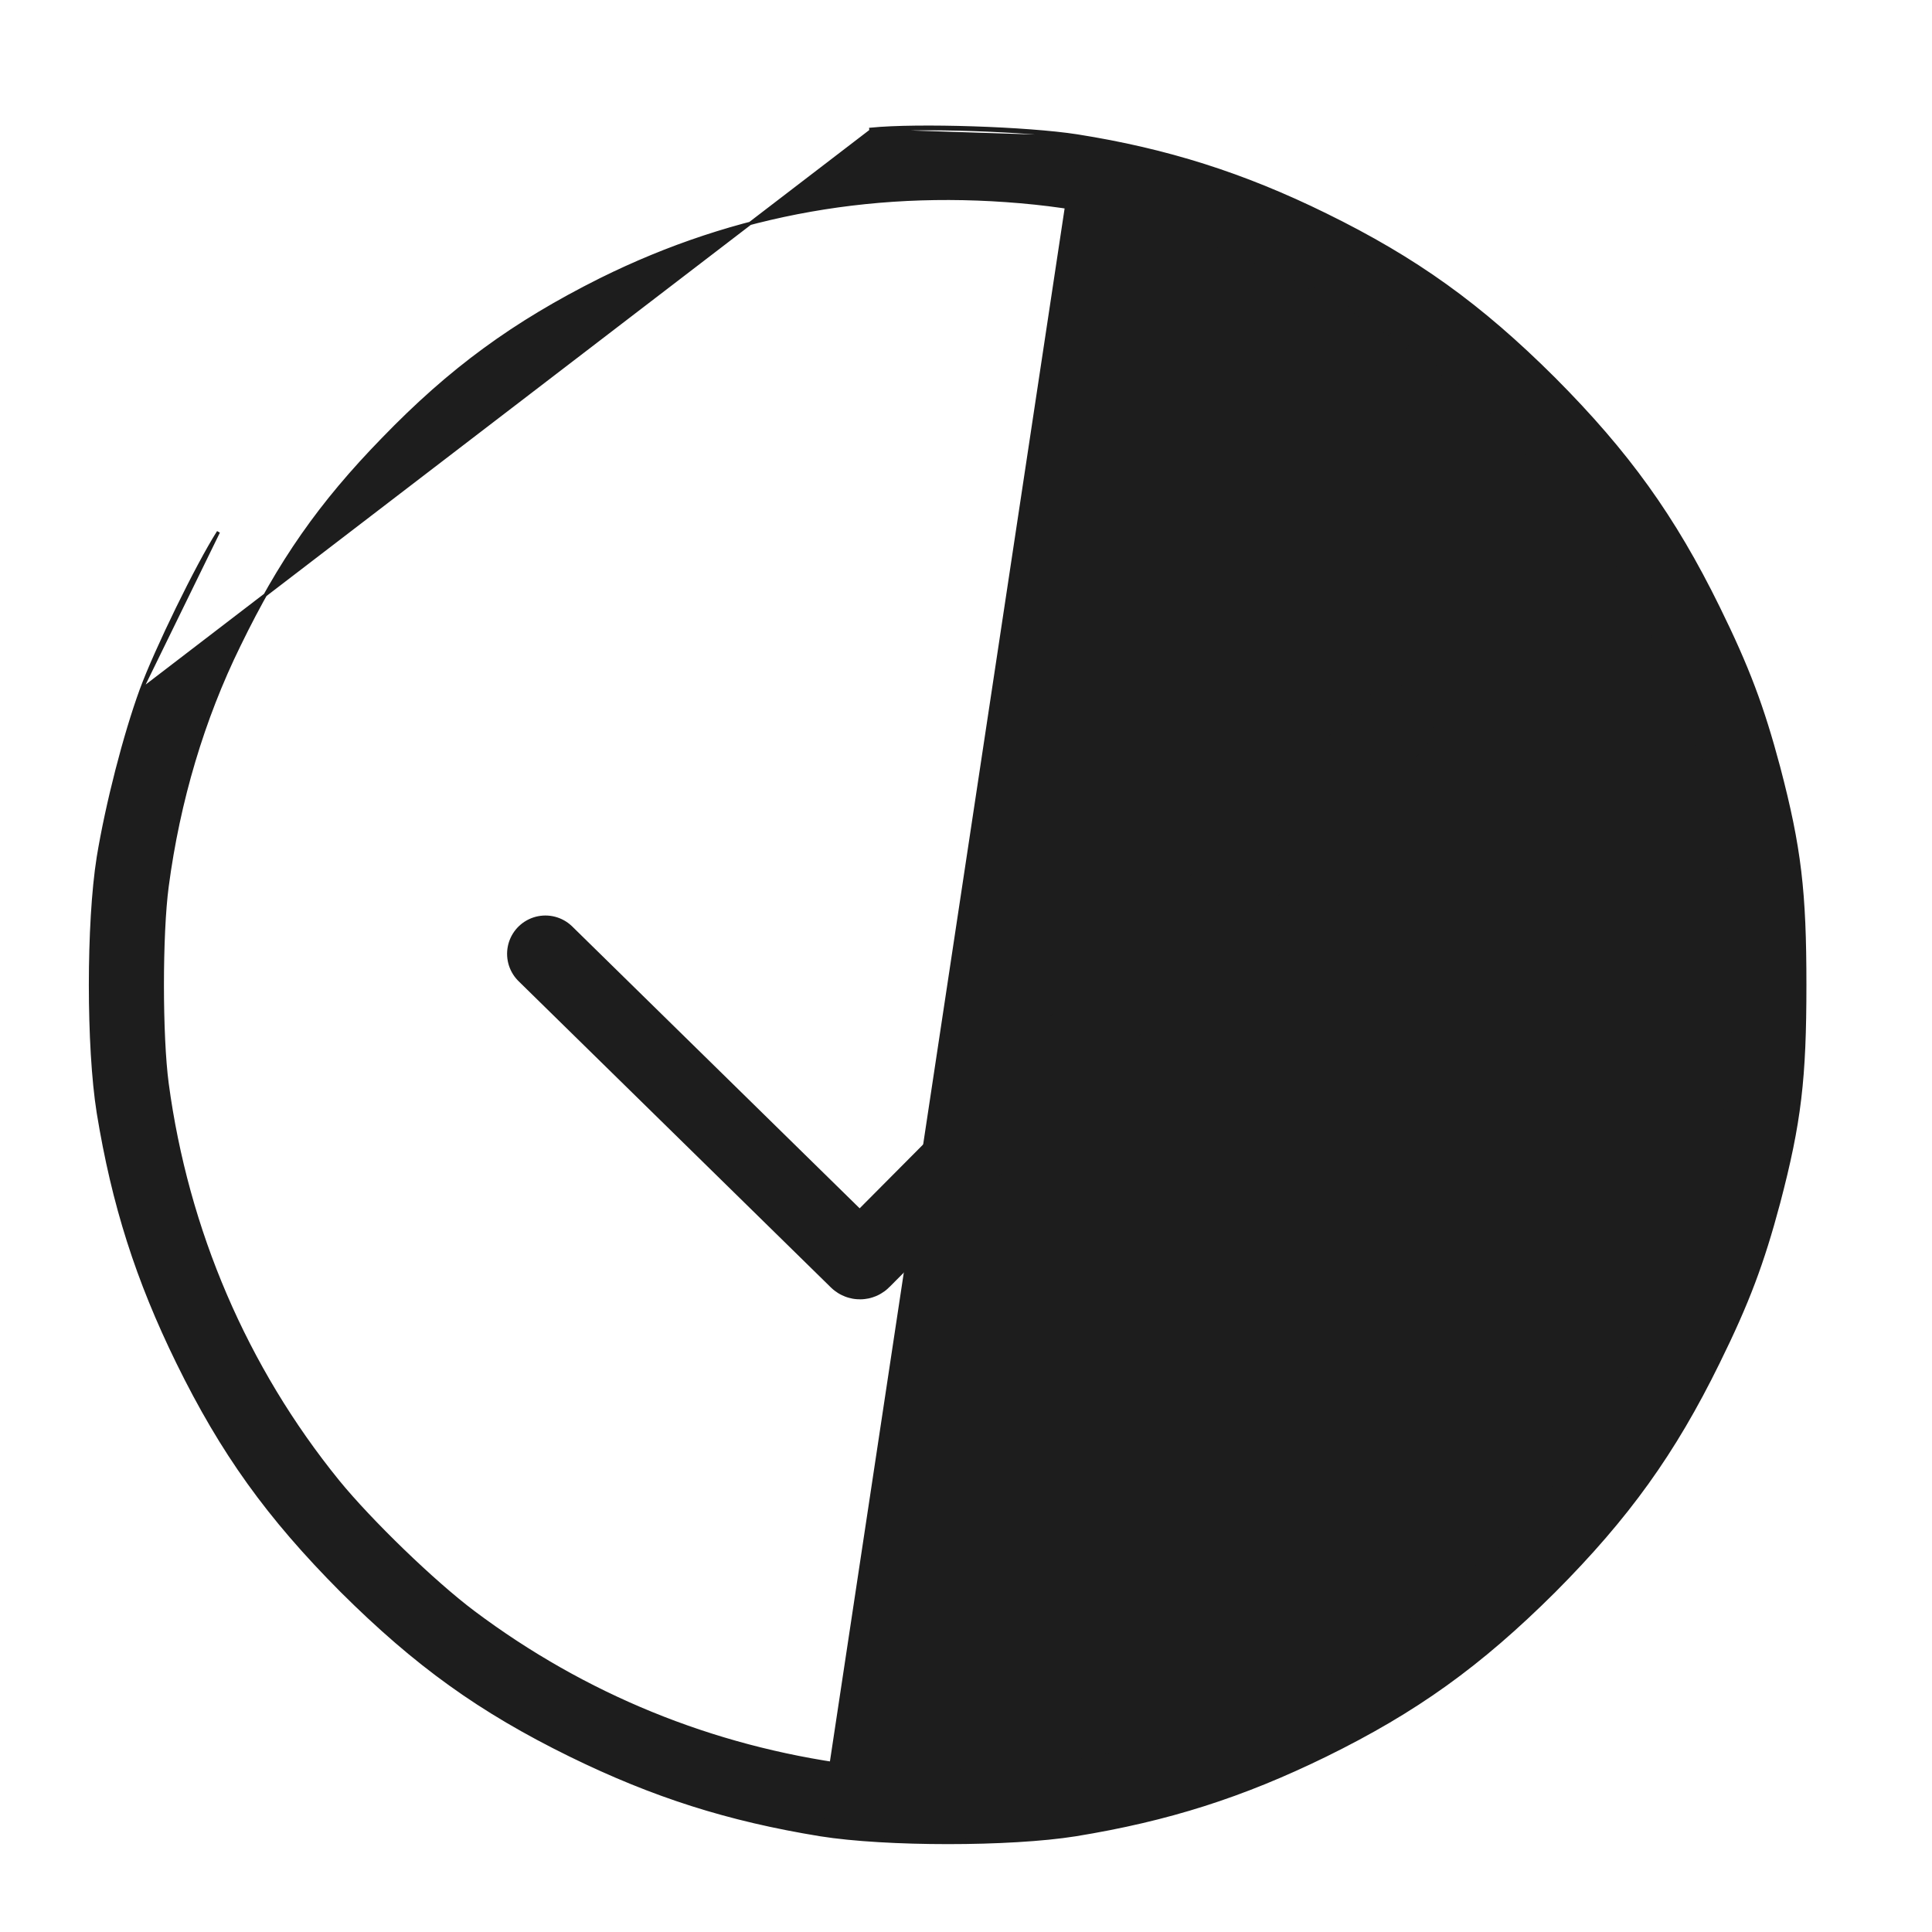 <svg width="30" height="30" viewBox="0 0 30 30" fill="none" xmlns="http://www.w3.org/2000/svg">
<path d="M16.723 2.135C18.107 2.354 19.293 2.728 20.572 3.358C21.971 4.044 22.965 4.757 24.114 5.901C25.259 7.051 25.971 8.044 26.658 9.443C27.116 10.374 27.345 10.983 27.594 11.919C27.922 13.168 28 13.849 28 15.295C28 16.741 27.922 17.422 27.594 18.671C27.345 19.607 27.116 20.215 26.658 21.147C25.971 22.546 25.259 23.539 24.114 24.689C22.965 25.833 21.971 26.546 20.572 27.232C19.288 27.862 18.133 28.231 16.697 28.465C15.683 28.626 13.758 28.626 12.744 28.465L16.723 2.135ZM16.723 2.135C15.959 2.016 14.253 1.958 13.524 2.031M16.723 2.135L13.524 2.031M13.524 2.031L13.522 2.007C13.522 2.007 13.522 2.007 13.522 2.007C14.252 1.934 15.961 1.991 16.727 2.111L16.727 2.111C18.113 2.33 19.302 2.705 20.583 3.335C21.985 4.023 22.981 4.737 24.132 5.884L24.132 5.884C25.278 7.035 25.992 8.031 26.68 9.432C27.139 10.365 27.368 10.975 27.618 11.913L27.618 11.913C27.947 13.164 28.025 13.847 28.025 15.295C28.025 16.743 27.947 17.426 27.618 18.677L27.618 18.677C27.368 19.615 27.139 20.225 26.68 21.157C25.992 22.559 25.278 23.555 24.132 24.706L24.132 24.706C22.981 25.852 21.985 26.567 20.583 27.255L20.583 27.255C19.296 27.885 18.139 28.255 16.701 28.489L16.701 28.489C15.684 28.651 13.757 28.651 12.74 28.489L12.74 28.489C11.302 28.255 10.145 27.885 8.858 27.255L8.858 27.255C7.456 26.567 6.461 25.852 5.309 24.706L5.309 24.706C4.163 23.555 3.449 22.559 2.761 21.157L2.761 21.157C2.131 19.87 1.761 18.713 1.526 17.276L1.526 17.275C1.364 16.259 1.364 14.331 1.526 13.315L1.526 13.314C1.662 12.486 1.938 11.413 2.193 10.714L2.193 10.714M13.524 2.031L2.193 10.714M2.193 10.714C2.423 10.089 3.063 8.776 3.392 8.26L2.193 10.714ZM26.847 16.826C26.945 16.084 26.945 14.505 26.847 13.764C26.561 11.625 25.751 9.647 24.464 7.929C23.997 7.306 23.047 6.325 22.429 5.822C20.623 4.352 18.313 3.387 16.07 3.153C13.672 2.904 11.43 3.299 9.327 4.342C7.978 5.017 6.997 5.733 5.948 6.818L5.948 6.818C4.972 7.82 4.344 8.718 3.711 10.021L3.711 10.021C3.15 11.163 2.771 12.435 2.595 13.764C2.496 14.505 2.496 16.084 2.595 16.826C2.901 19.105 3.815 21.238 5.247 23.003C5.751 23.621 6.732 24.571 7.355 25.038C9.073 26.326 11.051 27.135 13.19 27.421C13.931 27.52 15.51 27.52 16.252 27.421C18.391 27.135 20.368 26.326 22.087 25.038C22.709 24.571 23.691 23.621 24.194 23.003M26.847 16.826L26.871 16.829L26.847 16.826C26.847 16.826 26.847 16.826 26.847 16.826ZM26.847 16.826C26.54 19.105 25.627 21.238 24.194 23.003M24.194 23.003L24.213 23.019L24.194 23.003C24.194 23.003 24.194 23.003 24.194 23.003Z" fill="#1D1D1D" stroke="#1D1D1D" stroke-width="0.05"/>
<path d="M8.469 14.811L13.319 19.567C13.339 19.586 13.37 19.586 13.389 19.566L21.667 11.242" stroke="#1D1D1D" stroke-width="1.19" stroke-linecap="round"/>
</svg>
